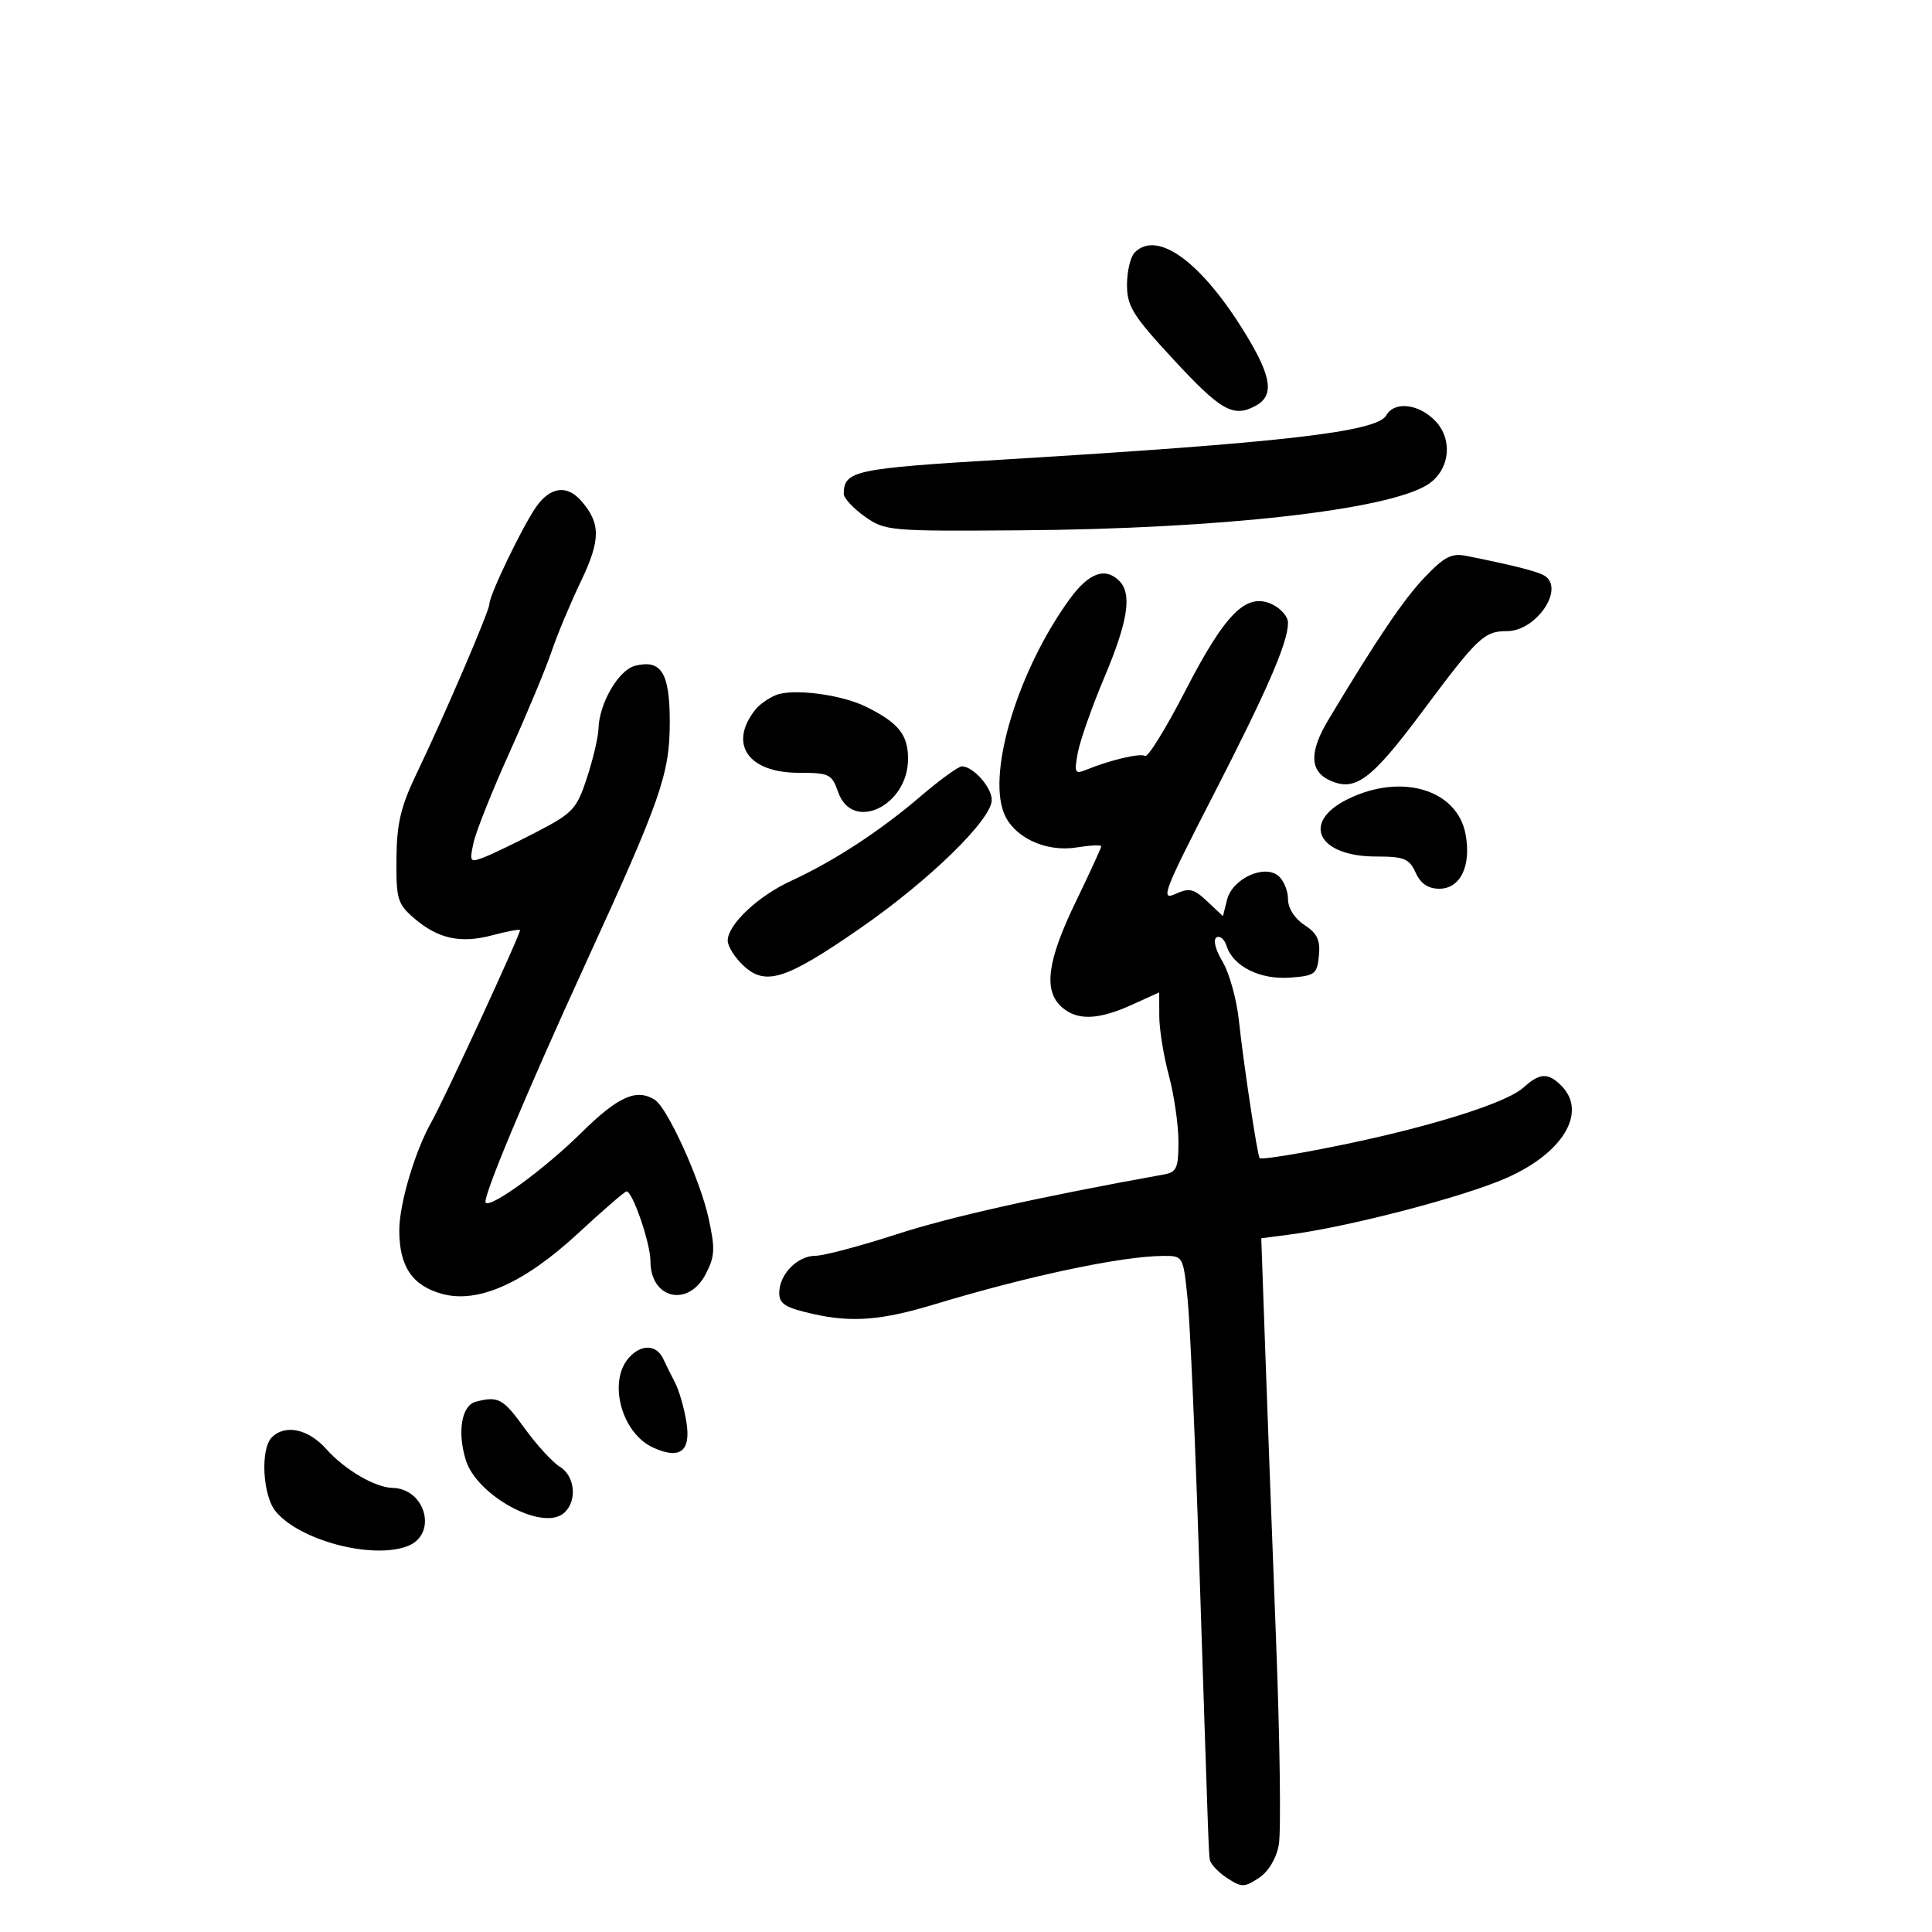 <svg xmlns="http://www.w3.org/2000/svg" width="300" height="300" viewBox="0 0 300 300" version="1.1">
	<path d="M 176.200 39.200 C 175.540 39.860, 175 42.114, 175 44.210 C 175 47.547, 175.888 48.980, 182.158 55.760 C 189.588 63.794, 191.493 64.877, 194.948 63.028 C 197.877 61.460, 197.500 58.585, 193.502 52.004 C 186.671 40.758, 179.758 35.642, 176.200 39.200 M 215.263 64.495 C 213.826 67.062, 199.224 68.746, 155.637 71.370 C 132.621 72.756, 131.062 73.092, 131.015 76.682 C 131.007 77.332, 132.463 78.907, 134.250 80.182 C 137.420 82.443, 138.020 82.496, 158.500 82.347 C 189.487 82.120, 215.487 79.199, 221.687 75.247 C 225.087 73.079, 225.681 68.354, 222.923 65.418 C 220.370 62.701, 216.526 62.237, 215.263 64.495 M 83.223 78.750 C 81.081 81.828, 76 92.391, 76 93.766 C 76 94.842, 69.064 111.007, 64.744 120 C 62.222 125.250, 61.610 127.815, 61.561 133.334 C 61.505 139.614, 61.727 140.364, 64.297 142.577 C 68.011 145.775, 71.518 146.542, 76.431 145.231 C 78.659 144.636, 80.602 144.268, 80.748 144.414 C 81.003 144.670, 68.994 170.692, 66.987 174.232 C 64.438 178.728, 62.001 186.937, 62.001 191.027 C 62 196.647, 64.002 199.630, 68.632 200.909 C 74.230 202.454, 81.400 199.256, 89.825 191.456 C 93.660 187.905, 97.019 185, 97.290 185 C 98.236 185, 101 193.063, 101 195.820 C 101 201.706, 106.876 203.073, 109.593 197.820 C 111.018 195.065, 111.073 193.895, 110.006 189.070 C 108.688 183.112, 103.646 172.031, 101.687 170.785 C 98.838 168.974, 95.982 170.250, 90.272 175.890 C 84.595 181.498, 76.259 187.592, 75.418 186.751 C 74.836 186.170, 81.620 169.938, 90.986 149.500 C 102.662 124.022, 104 120.173, 104 112.077 C 104 104.489, 102.686 102.360, 98.632 103.377 C 96.058 104.023, 93.045 109.191, 92.934 113.151 C 92.897 114.443, 92.095 117.864, 91.150 120.753 C 89.566 125.597, 88.967 126.249, 83.466 129.113 C 80.185 130.822, 76.451 132.623, 75.169 133.116 C 72.959 133.966, 72.874 133.848, 73.536 130.837 C 73.919 129.092, 76.447 122.755, 79.154 116.757 C 81.860 110.759, 84.781 103.747, 85.645 101.175 C 86.509 98.604, 88.555 93.708, 90.190 90.296 C 93.291 83.828, 93.299 81.248, 90.227 77.750 C 88.009 75.225, 85.418 75.595, 83.223 78.750 M 221.204 89.665 C 217.924 93.113, 213.807 99.207, 206.266 111.777 C 203.281 116.753, 203.356 119.749, 206.500 121.182 C 210.456 122.984, 212.931 121.131, 220.959 110.360 C 229.468 98.944, 230.466 98, 234.017 98 C 238.565 98, 243.037 91.377, 239.827 89.393 C 238.753 88.729, 234.990 87.775, 227.709 86.319 C 225.401 85.857, 224.275 86.437, 221.204 89.665 M 166.056 93.081 C 158.163 103.977, 153.335 119.671, 155.867 126.202 C 157.331 129.980, 162.322 132.364, 167.151 131.592 C 169.268 131.253, 171 131.173, 171 131.414 C 171 131.654, 169.200 135.573, 167 140.123 C 162.621 149.177, 162.004 153.789, 164.829 156.345 C 167.214 158.503, 170.506 158.407, 175.750 156.027 L 180 154.098 180.012 157.799 C 180.018 159.835, 180.688 163.975, 181.500 167 C 182.312 170.025, 182.982 174.629, 182.988 177.231 C 182.998 181.355, 182.711 182.014, 180.750 182.368 C 161.350 185.866, 147.604 188.941, 139.211 191.662 C 133.548 193.498, 127.878 195, 126.612 195 C 123.819 195, 121 197.892, 121 200.757 C 121 202.478, 121.961 203.072, 126.331 204.049 C 132.291 205.383, 136.898 205.018, 145 202.568 C 159.757 198.106, 174.139 195.057, 180.612 195.018 C 183.719 195, 183.725 195.011, 184.410 201.695 C 184.787 205.377, 185.596 223.714, 186.208 242.445 C 187.677 287.389, 187.674 287.309, 187.849 288.727 C 187.932 289.402, 189.125 290.691, 190.500 291.592 C 192.800 293.099, 193.196 293.101, 195.453 291.623 C 196.950 290.642, 198.166 288.634, 198.571 286.473 C 198.936 284.525, 198.746 270.234, 198.147 254.716 C 197.548 239.197, 196.786 218.800, 196.454 209.388 L 195.850 192.277 200.175 191.715 C 209.427 190.513, 227.261 185.862, 233.937 182.910 C 242.767 179.006, 246.522 172.665, 242.429 168.571 C 240.379 166.522, 239.082 166.589, 236.564 168.874 C 234.418 170.822, 226.158 173.674, 215 176.320 C 206.750 178.275, 195.872 180.237, 195.588 179.819 C 195.222 179.284, 193.055 164.879, 192.380 158.500 C 192.031 155.200, 190.888 151.073, 189.840 149.329 C 188.732 147.485, 188.337 145.910, 188.895 145.565 C 189.424 145.238, 190.131 145.837, 190.467 146.896 C 191.470 150.056, 195.649 152.143, 200.299 151.805 C 204.188 151.523, 204.522 151.270, 204.802 148.399 C 205.037 145.989, 204.536 144.926, 202.552 143.626 C 201.012 142.617, 200 141.020, 200 139.599 C 200 138.304, 199.325 136.685, 198.501 136.001 C 196.283 134.160, 191.353 136.456, 190.536 139.712 L 189.898 142.253 187.459 139.962 C 185.350 137.980, 184.673 137.828, 182.459 138.837 C 180.163 139.883, 180.763 138.321, 188.255 123.752 C 196.808 107.117, 200 99.764, 200 96.695 C 200 95.739, 198.862 94.439, 197.471 93.805 C 193.496 91.994, 190.244 95.259, 184.047 107.285 C 181.048 113.105, 178.242 117.649, 177.811 117.383 C 177.047 116.911, 172.417 118.003, 168.608 119.553 C 166.907 120.245, 166.782 119.975, 167.366 116.863 C 167.723 114.961, 169.586 109.678, 171.507 105.123 C 175.162 96.457, 175.814 92.214, 173.800 90.200 C 171.604 88.004, 169.044 88.957, 166.056 93.081 M 120.465 107.940 C 119.346 108.400, 117.939 109.389, 117.338 110.138 C 113.047 115.485, 116.121 120, 124.052 120 C 128.766 120, 129.174 120.201, 130.150 123 C 132.338 129.276, 141 125.157, 141 117.841 C 141 114.077, 139.533 112.251, 134.500 109.750 C 130.651 107.838, 123.087 106.862, 120.465 107.940 M 142.940 123.659 C 136.648 129.048, 129.487 133.721, 122.813 136.793 C 117.679 139.157, 113 143.578, 113 146.065 C 113 146.938, 114.088 148.674, 115.418 149.923 C 118.867 153.163, 122.007 152.156, 133.679 144.065 C 144.354 136.665, 154 127.243, 154 124.215 C 154 122.255, 151.105 119, 149.361 119 C 148.822 119, 145.932 121.097, 142.940 123.659 M 209.250 124.105 C 201.992 127.698, 204.626 133, 213.668 133 C 218.043 133, 218.824 133.318, 219.818 135.500 C 220.598 137.213, 221.758 138, 223.500 138 C 226.778 138, 228.492 134.434, 227.571 129.529 C 226.265 122.566, 217.564 119.990, 209.250 124.105 M 97.688 210.792 C 94.349 214.481, 96.495 222.537, 101.413 224.778 C 105.597 226.685, 107.314 225.367, 106.585 220.809 C 106.243 218.666, 105.451 215.920, 104.826 214.706 C 104.201 213.493, 103.373 211.825, 102.987 211 C 101.945 208.772, 99.600 208.680, 97.688 210.792 M 73.856 217.669 C 71.678 218.248, 70.985 222.340, 72.325 226.706 C 74.021 232.233, 84.167 237.766, 87.513 234.989 C 89.663 233.205, 89.345 229.227, 86.935 227.758 C 85.800 227.066, 83.325 224.363, 81.437 221.750 C 78.110 217.147, 77.353 216.740, 73.856 217.669 M 42.200 223.200 C 40.414 224.986, 40.773 232.164, 42.772 234.642 C 46.430 239.177, 57.754 242.185, 63.271 240.087 C 68.004 238.288, 66.134 231.136, 60.904 231.032 C 58.233 230.979, 53.511 228.202, 50.672 225.017 C 47.876 221.879, 44.290 221.110, 42.200 223.200" stroke="none" fill="black" fill-rule="evenodd"/>
</svg>